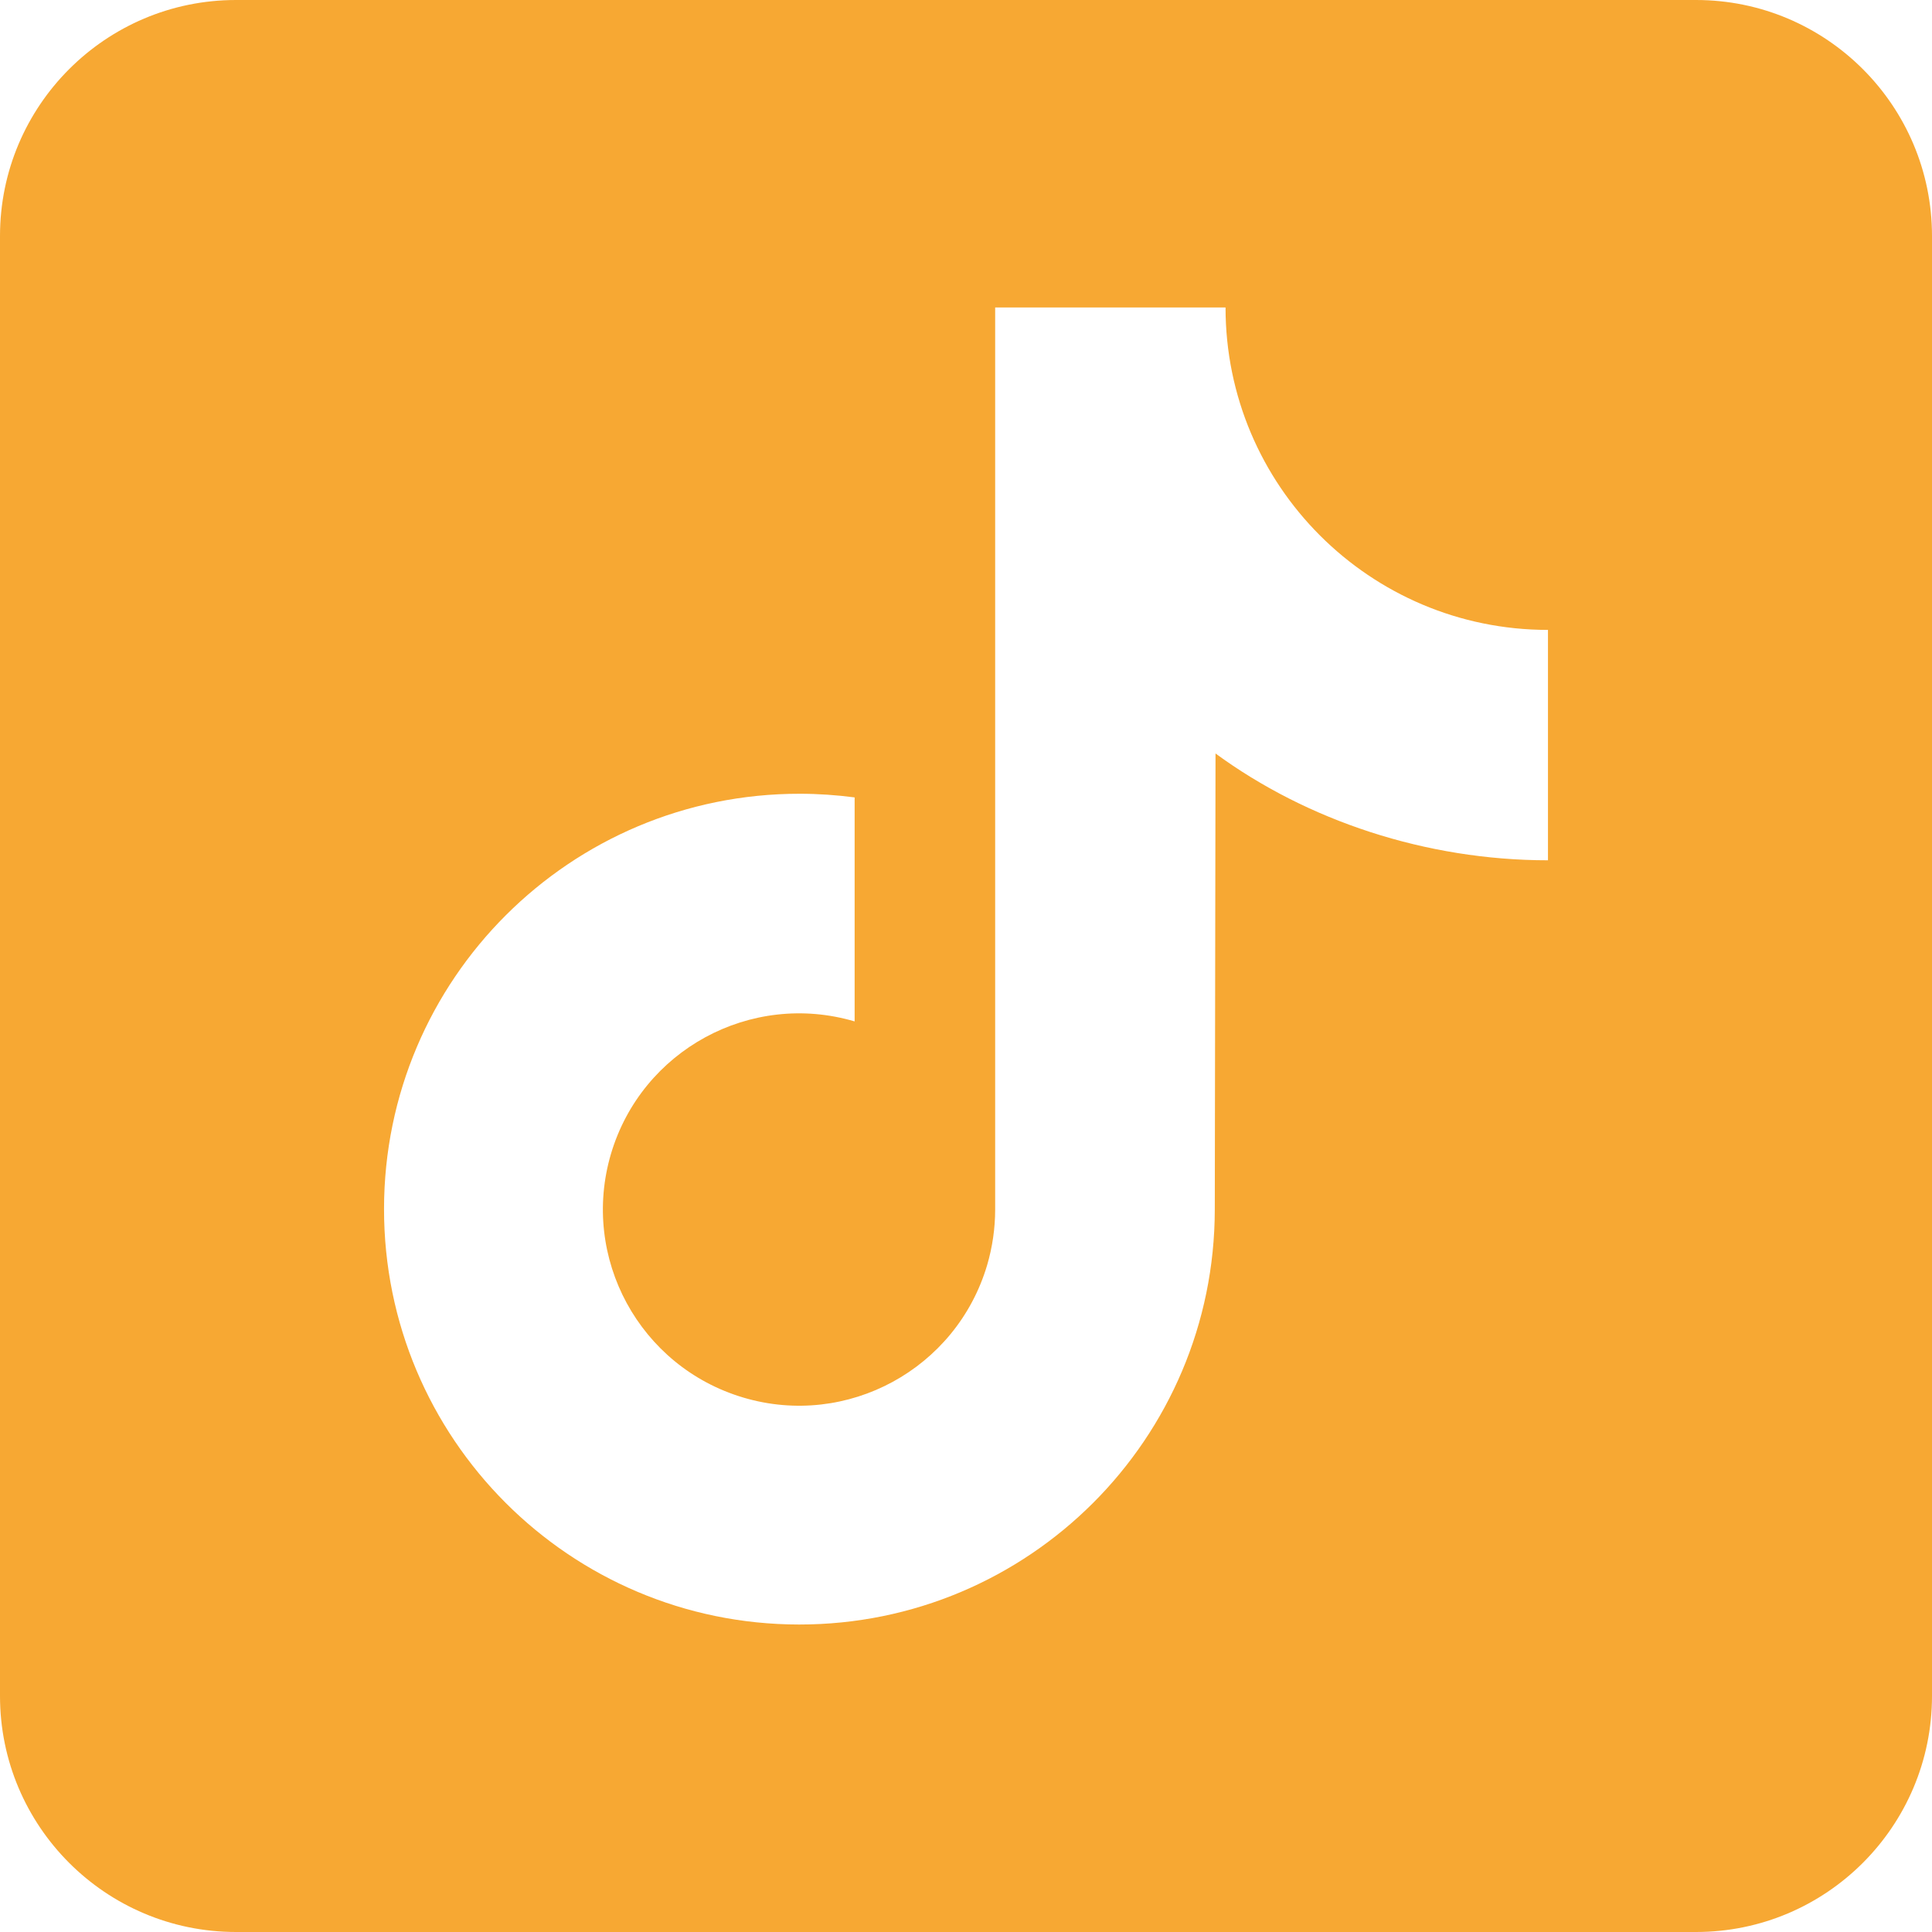 <?xml version="1.0" encoding="utf-8"?>
<!-- Generator: Adobe Illustrator 27.5.0, SVG Export Plug-In . SVG Version: 6.00 Build 0)  -->
<svg version="1.1" id="Layer_1" xmlns="http://www.w3.org/2000/svg" xmlns:xlink="http://www.w3.org/1999/xlink" x="0px" y="0px"
	 viewBox="0 0 106 106" style="enable-background:new 0 0 106 106;" xml:space="preserve">
<style type="text/css">
	.st0{fill-rule:evenodd;clip-rule:evenodd;fill:#F7A833;}
	.st1{fill:#F7A833;}
</style>
<path class="st1" d="M93.05,0h-80.1C5.8,0,0,5.8,0,12.95v80.1C0,100.2,5.8,106,12.95,106h80.1c7.15,0,12.95-5.8,12.95-12.95v-80.1
	C106,5.8,100.2,0,93.05,0z M66.69,41.34l-0.04,25.02c-0.01,12.59-10.22,22.78-22.81,22.77c-12.59-0.01-22.78-10.22-22.77-22.81
	c0.01-12.59,10.22-22.78,22.81-22.77c1.01,0,2.01,0.07,3.01,0.2v12.29c-5.7-1.68-11.68,1.57-13.37,7.27
	c-1.68,5.7,1.57,11.68,7.27,13.37s11.68-1.57,13.37-7.27c0.29-0.99,0.44-2.02,0.44-3.05V16.87h12.64c0,9.77,7.92,17.69,17.69,17.69
	h0l0,12.64C78.23,47.2,71.71,45.02,66.69,41.34z"/>
</svg>
